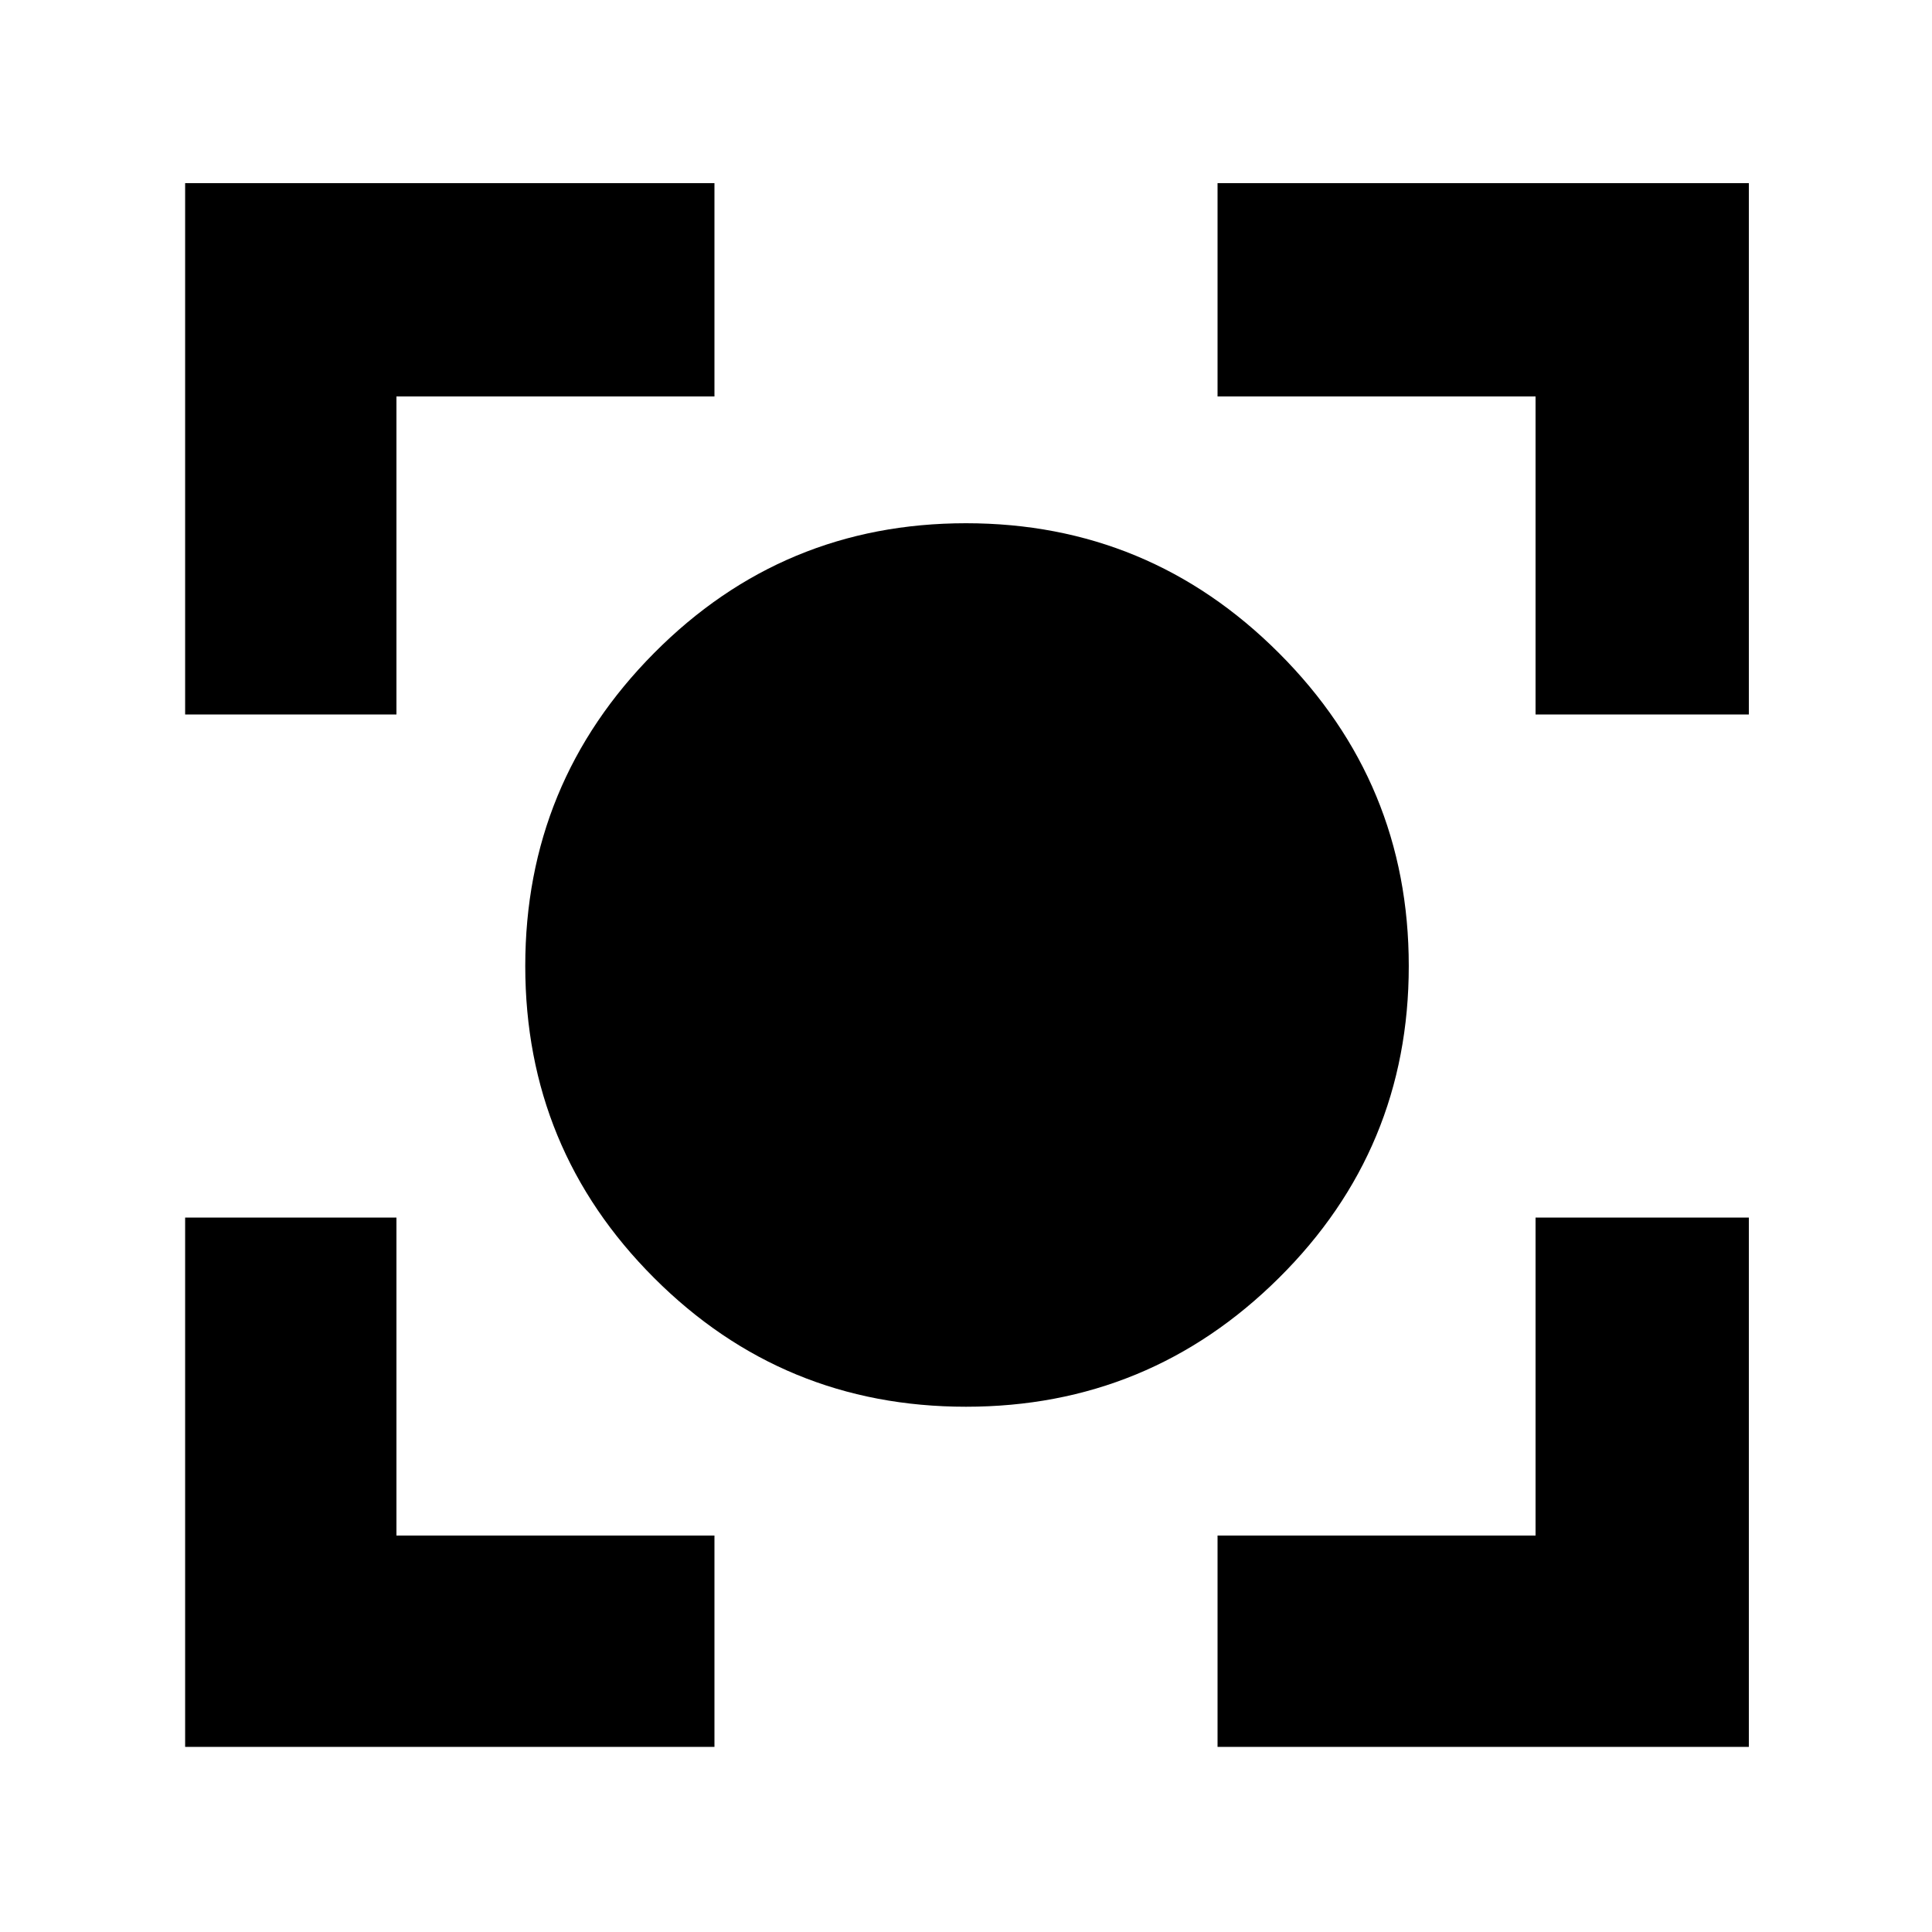 <svg xmlns="http://www.w3.org/2000/svg" height="40" width="40"><path d="M20 29.125Q16.208 29.125 13.542 26.458Q10.875 23.792 10.875 20Q10.875 16.208 13.542 13.521Q16.208 10.833 20 10.833Q23.792 10.833 26.479 13.521Q29.167 16.208 29.167 20Q29.167 23.792 26.479 26.458Q23.792 29.125 20 29.125ZM3.833 14.792V3.792H14.792V8.208H8.208V14.792ZM14.792 36.167H3.833V25.208H8.208V31.792H14.792ZM25.208 36.167V31.792H31.792V25.208H36.208V36.167ZM31.792 14.792V8.208H25.208V3.792H36.208V14.792Z"/></svg>